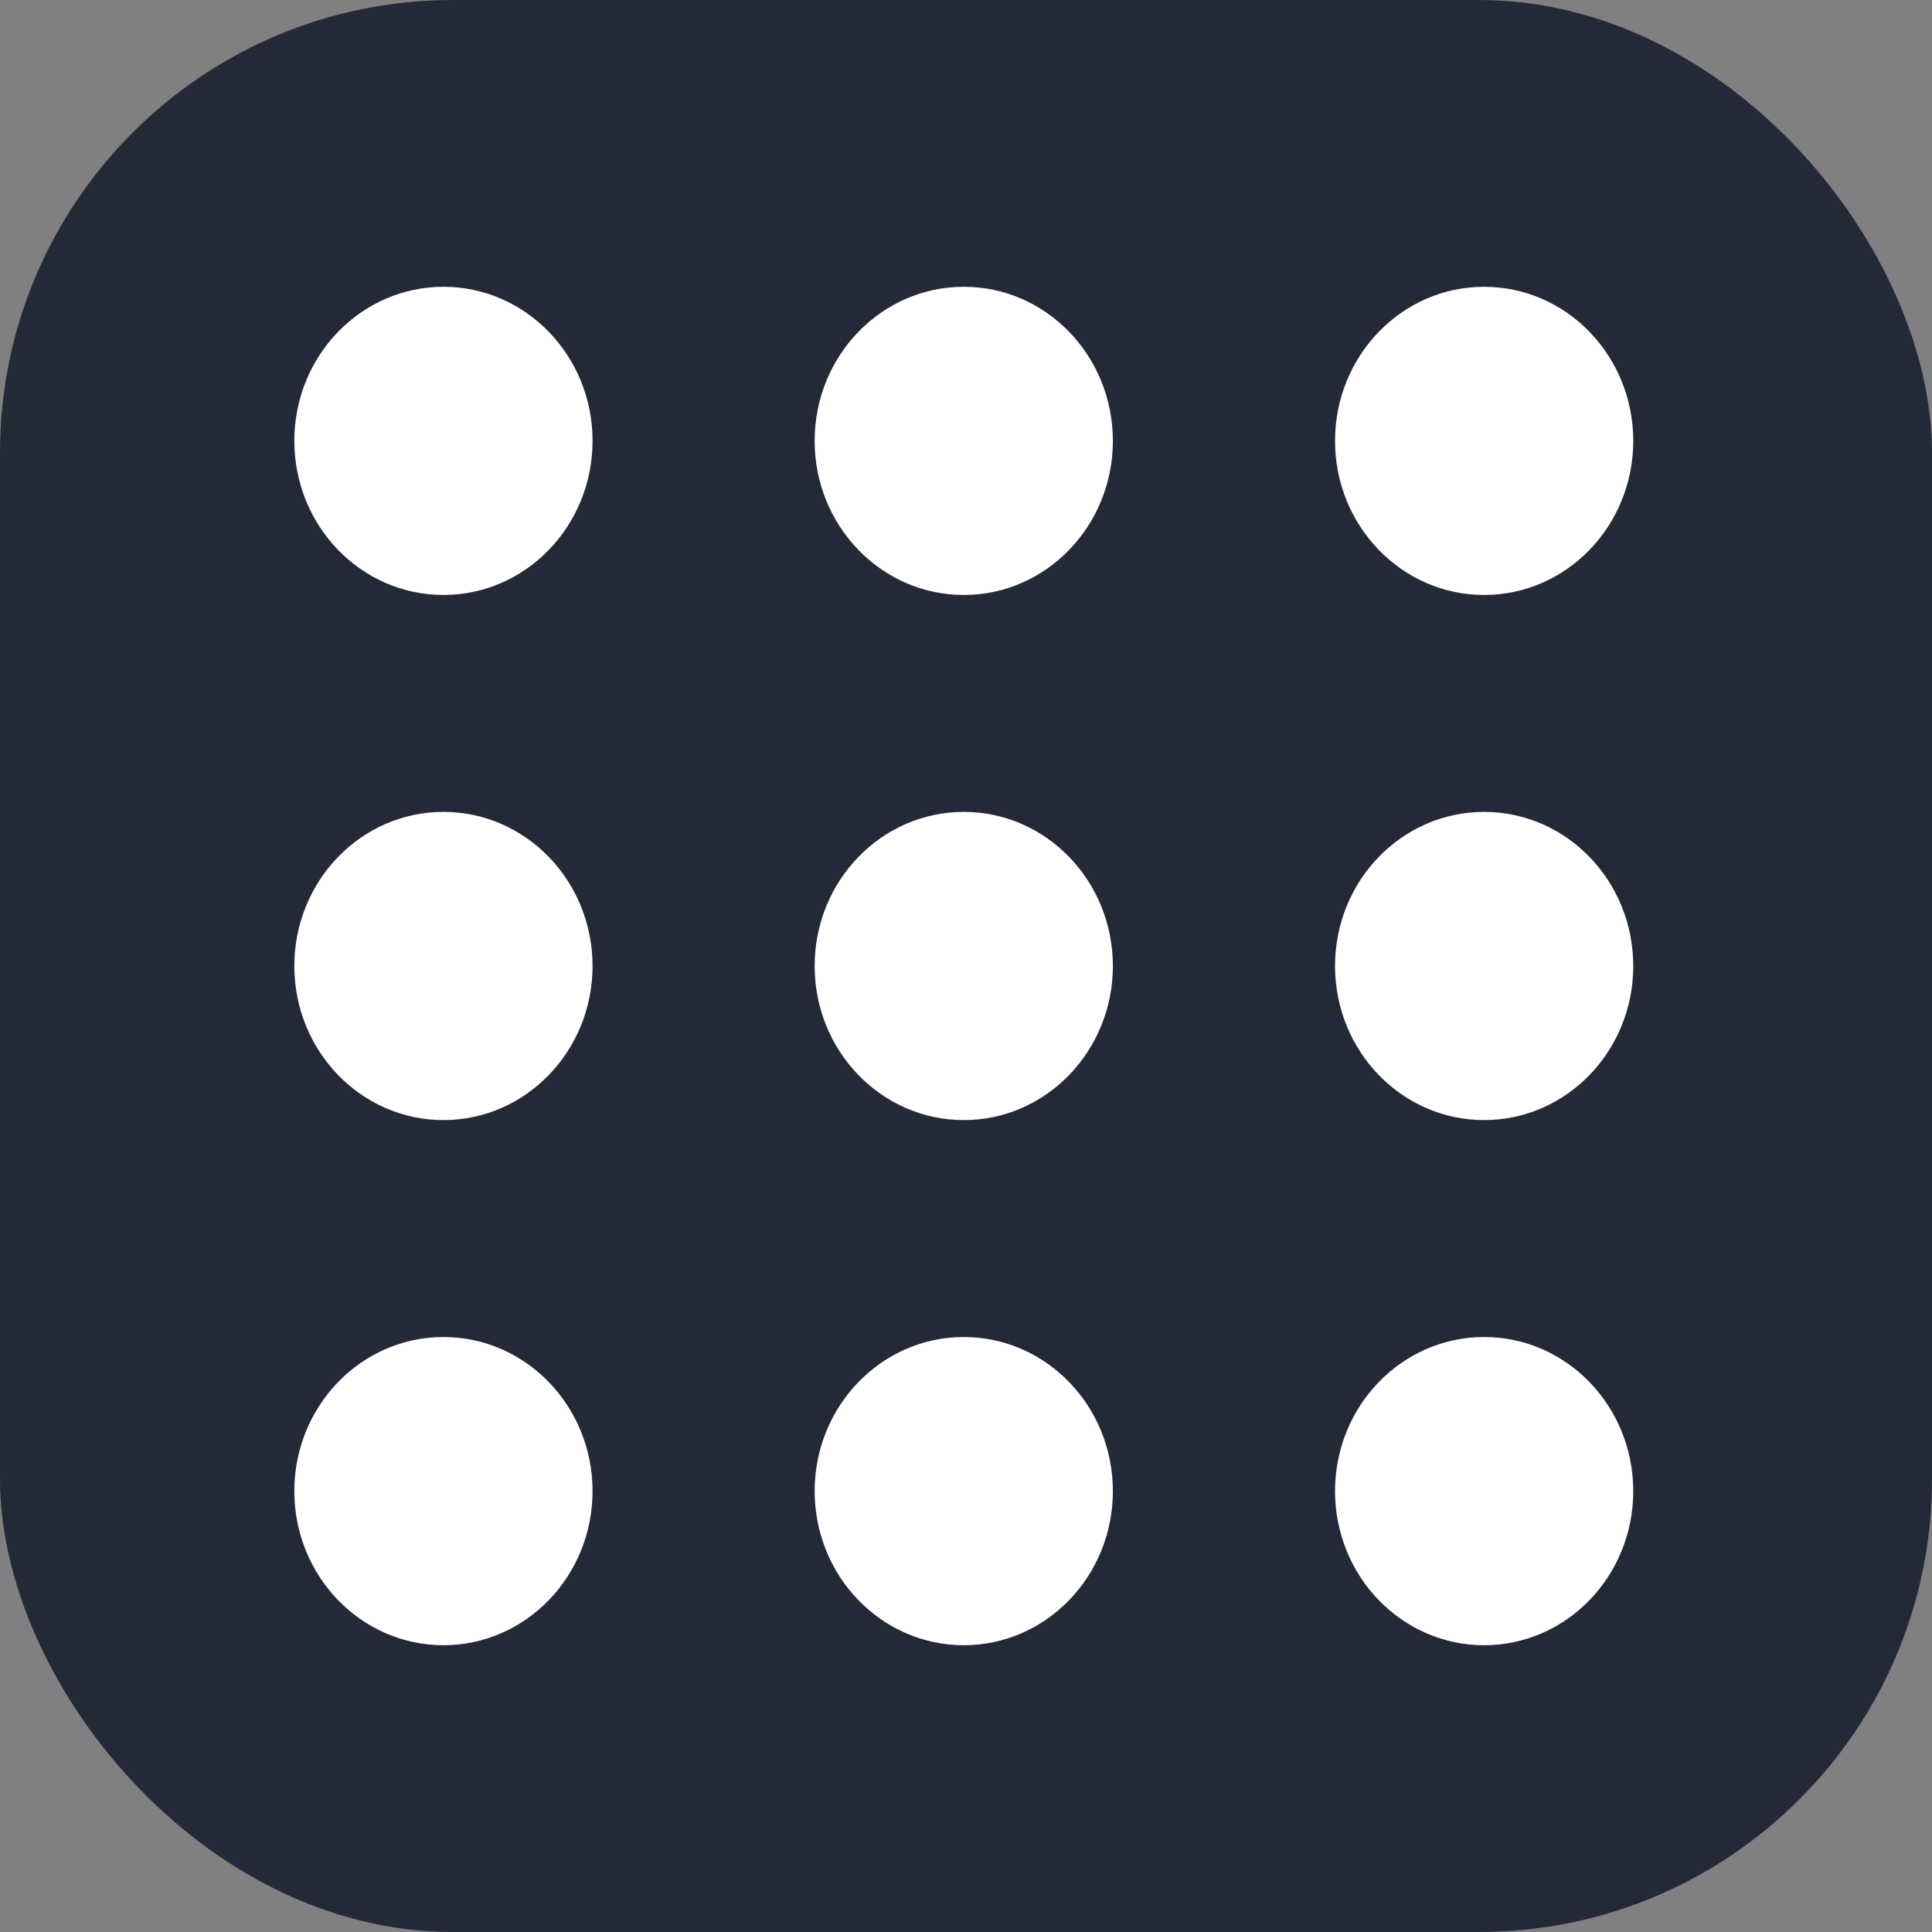 <svg width="256" height="256" viewBox="0 0 256 256" fill="none" xmlns="http://www.w3.org/2000/svg">
<rect x="0" y="0" width="256" height="256" fill="#808080" stroke="none"/>
<g clip-path="url(#clip0_248_4832)">
<rect width="256" height="256" rx="60" fill="#242938"/>
<path d="M78.516 58.419C78.516 69.692 69.667 78.837 58.761 78.837C47.849 78.837 39 69.692 39 58.419C39 47.139 47.849 38 58.761 38C69.667 38 78.516 47.139 78.516 58.419Z" fill="white"/>
<path d="M78.516 127.999C78.516 139.272 69.667 148.417 58.761 148.417C47.849 148.417 39 139.272 39 127.999C39 116.719 47.849 107.581 58.761 107.581C69.667 107.581 78.516 116.719 78.516 127.999Z" fill="white"/>
<path d="M78.516 197.58C78.516 208.854 69.667 218 58.761 218C47.849 218 39 208.854 39 197.58C39 186.308 47.849 177.162 58.761 177.162C69.667 177.162 78.516 186.308 78.516 197.58Z" fill="white"/>
<path d="M147.461 127.999C147.461 139.272 138.619 148.417 127.707 148.417C116.794 148.417 107.945 139.272 107.945 127.999C107.945 116.719 116.794 107.581 127.707 107.581C138.619 107.581 147.461 116.719 147.461 127.999Z" fill="white"/>
<path d="M147.461 58.419C147.461 69.692 138.619 78.837 127.707 78.837C116.794 78.837 107.945 69.692 107.945 58.419C107.945 47.139 116.794 38 127.707 38C138.619 38 147.461 47.139 147.461 58.419Z" fill="white"/>
<path d="M216.415 127.999C216.415 139.272 207.566 148.417 196.653 148.417C185.741 148.417 176.899 139.272 176.899 127.999C176.899 116.719 185.741 107.581 196.653 107.581C207.566 107.581 216.415 116.719 216.415 127.999Z" fill="white"/>
<path d="M216.415 58.419C216.415 69.692 207.566 78.837 196.653 78.837C185.741 78.837 176.899 69.692 176.899 58.419C176.899 47.139 185.741 38 196.653 38C207.566 38 216.415 47.139 216.415 58.419Z" fill="white"/>
<path d="M216.415 197.58C216.415 208.854 207.566 218 196.653 218C185.741 218 176.899 208.854 176.899 197.58C176.899 186.308 185.741 177.162 196.653 177.162C207.566 177.162 216.415 186.308 216.415 197.58Z" fill="white"/>
<path d="M147.462 197.58C147.462 208.854 138.619 218 127.707 218C116.795 218 107.945 208.854 107.945 197.58C107.945 186.308 116.795 177.162 127.707 177.162C138.619 177.162 147.462 186.308 147.462 197.58Z" fill="white"/>
</g>
<defs>
<clipPath id="clip0_248_4832">
<rect width="256" height="256" fill="white"/>
</clipPath>
</defs>
</svg>
